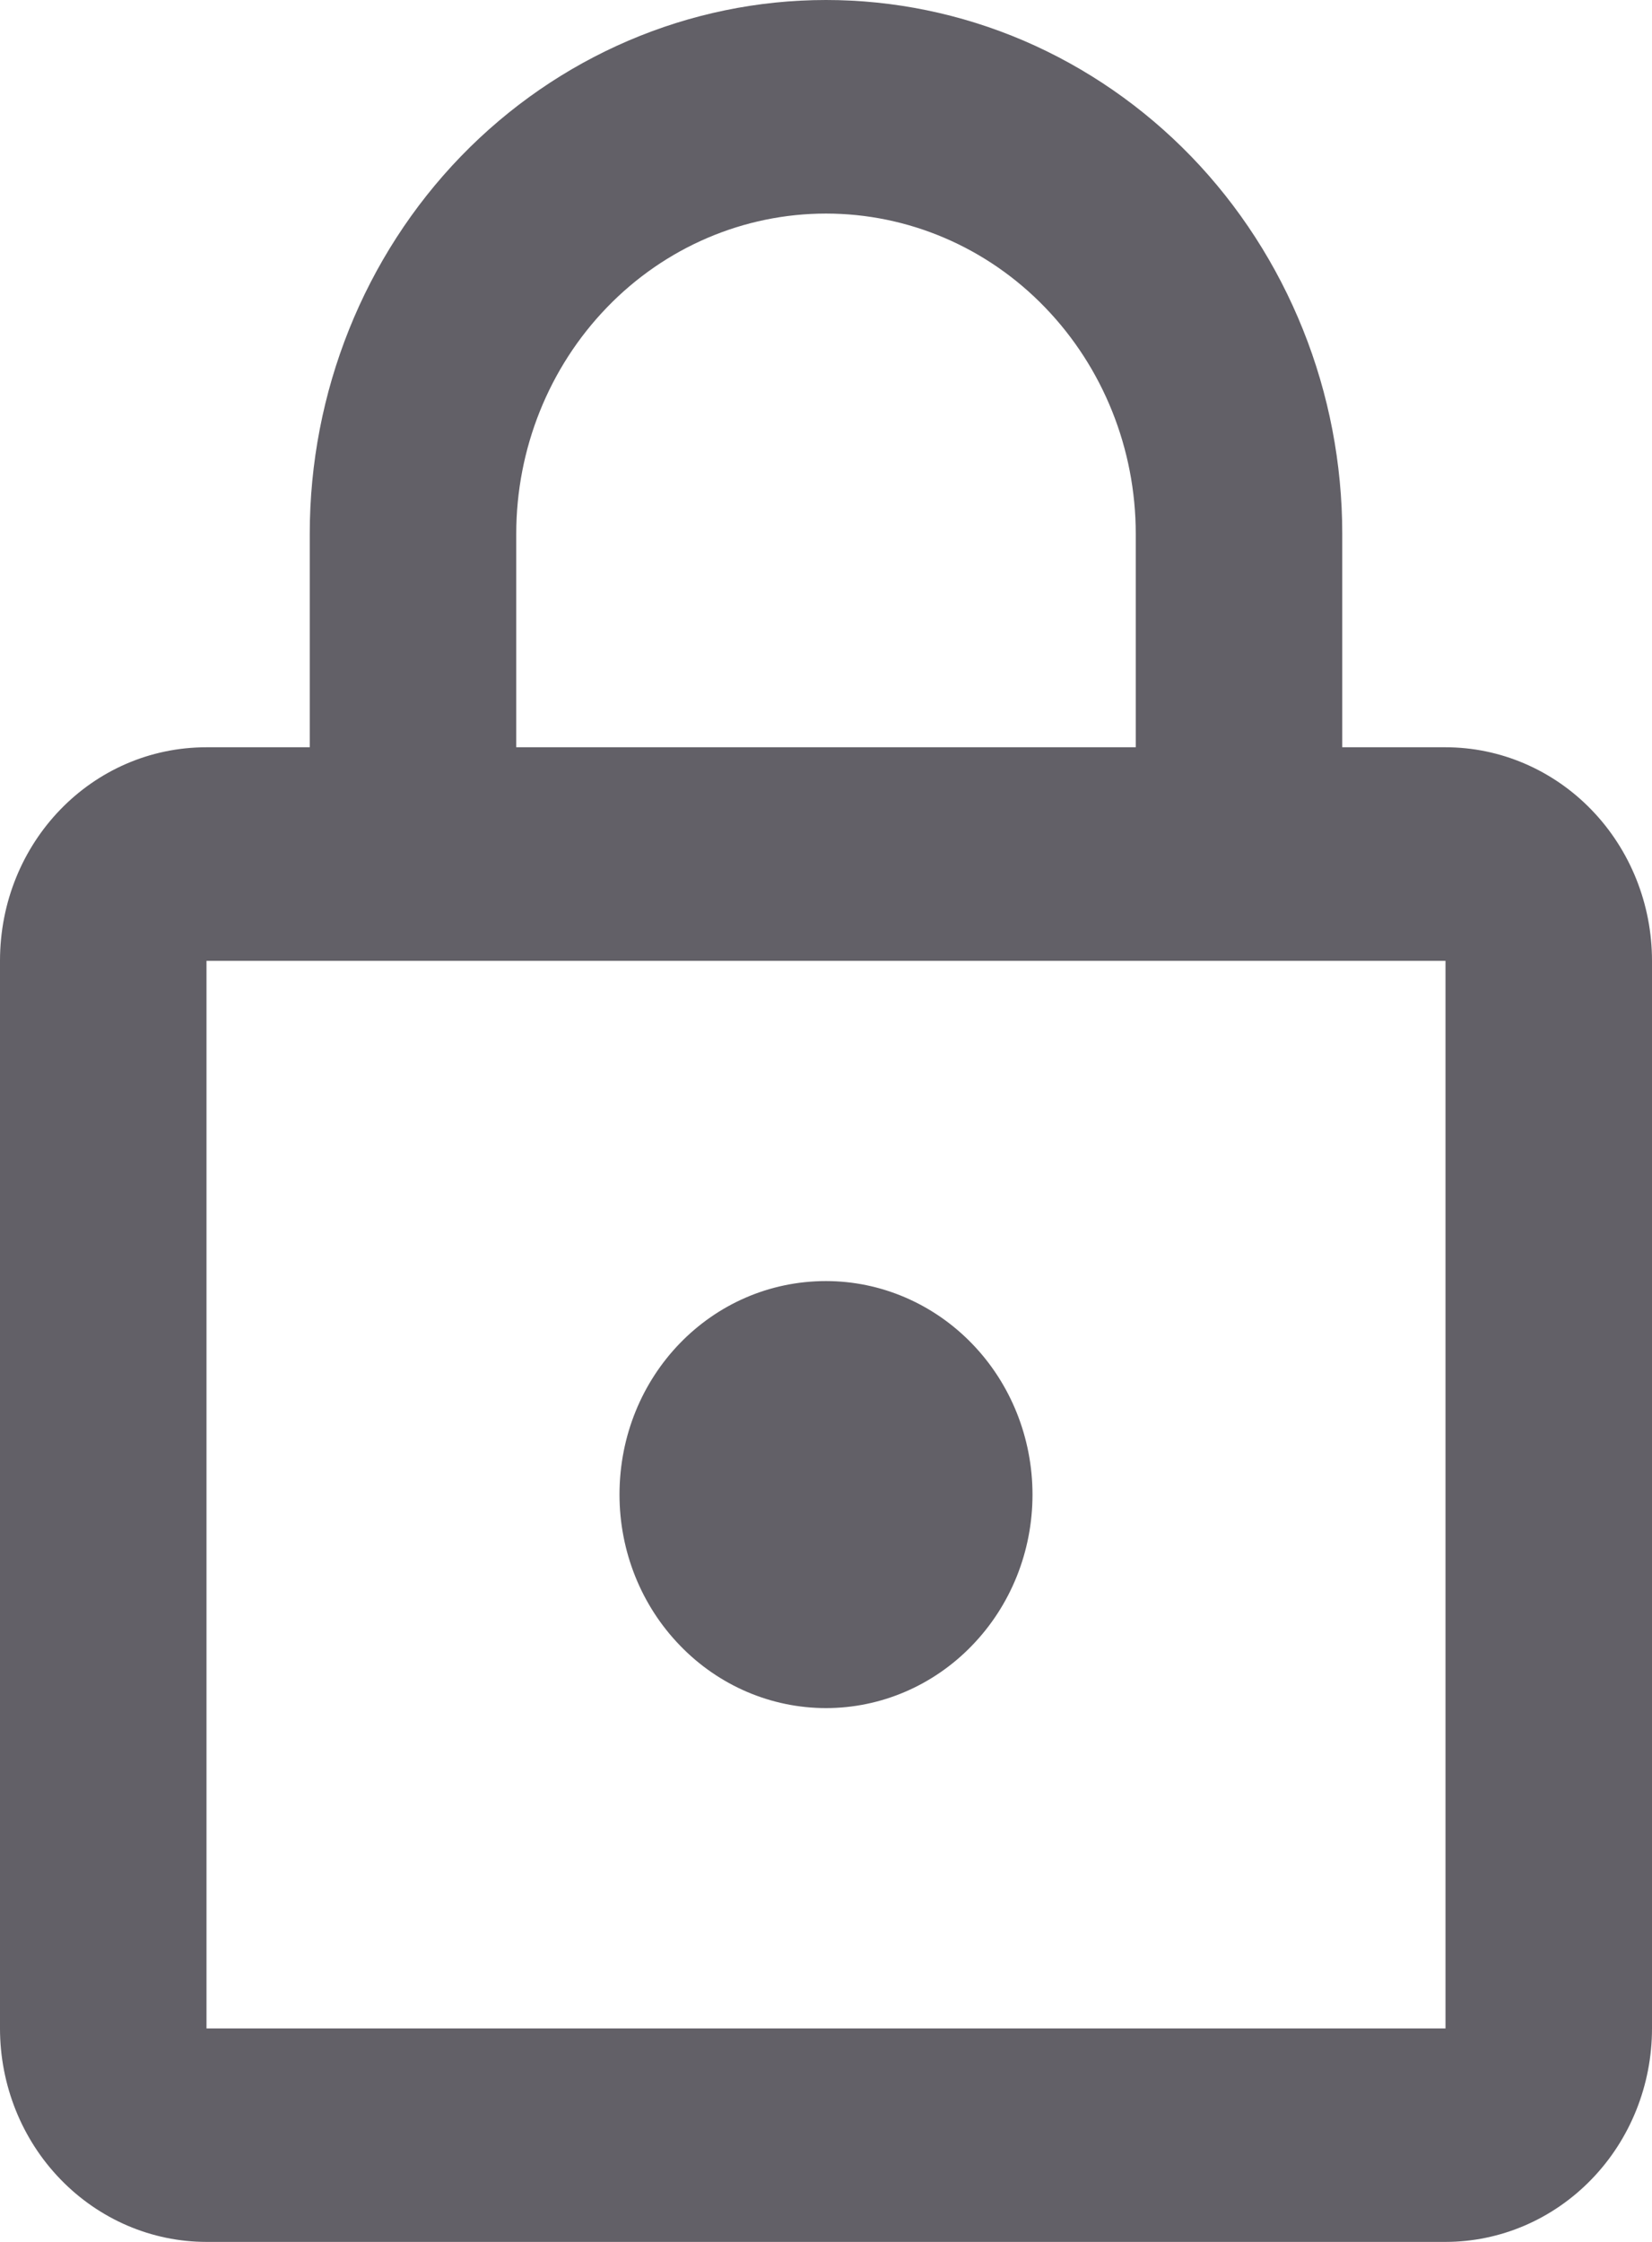 <svg xmlns="http://www.w3.org/2000/svg" width="14" height="19" fill="none" viewBox="0 0 14 19"><path fill="#626067" d="M7 14.476C6.536 14.476 6.091 14.286 5.763 13.946C5.434 13.607 5.25 13.147 5.25 12.667C5.25 11.662 6.029 10.857 7 10.857C7.464 10.857 7.909 11.048 8.237 11.387C8.566 11.726 8.75 12.187 8.75 12.667C8.75 13.147 8.566 13.607 8.237 13.946C7.909 14.286 7.464 14.476 7 14.476ZM12.25 17.191V8.143H1.75V17.191H12.25ZM12.25 6.333C12.714 6.333 13.159 6.524 13.487 6.863C13.816 7.203 14 7.663 14 8.143V17.191C14 17.67 13.816 18.131 13.487 18.47C13.159 18.809 12.714 19 12.25 19H1.75C1.286 19 0.841 18.809 0.513 18.47C0.184 18.131 0 17.67 0 17.191V8.143C0 7.139 0.779 6.333 1.75 6.333H2.625V4.524C2.625 3.324 3.086 2.173 3.906 1.325C4.727 0.477 5.84 0 7 0C7.575 0 8.143 0.117 8.674 0.344C9.205 0.572 9.687 0.905 10.094 1.325C10.5 1.745 10.822 2.244 11.042 2.793C11.262 3.341 11.375 3.93 11.375 4.524V6.333H12.25ZM7 1.81C6.304 1.81 5.636 2.095 5.144 2.605C4.652 3.114 4.375 3.804 4.375 4.524V6.333H9.625V4.524C9.625 3.804 9.348 3.114 8.856 2.605C8.364 2.095 7.696 1.81 7 1.81Z"/></svg>
